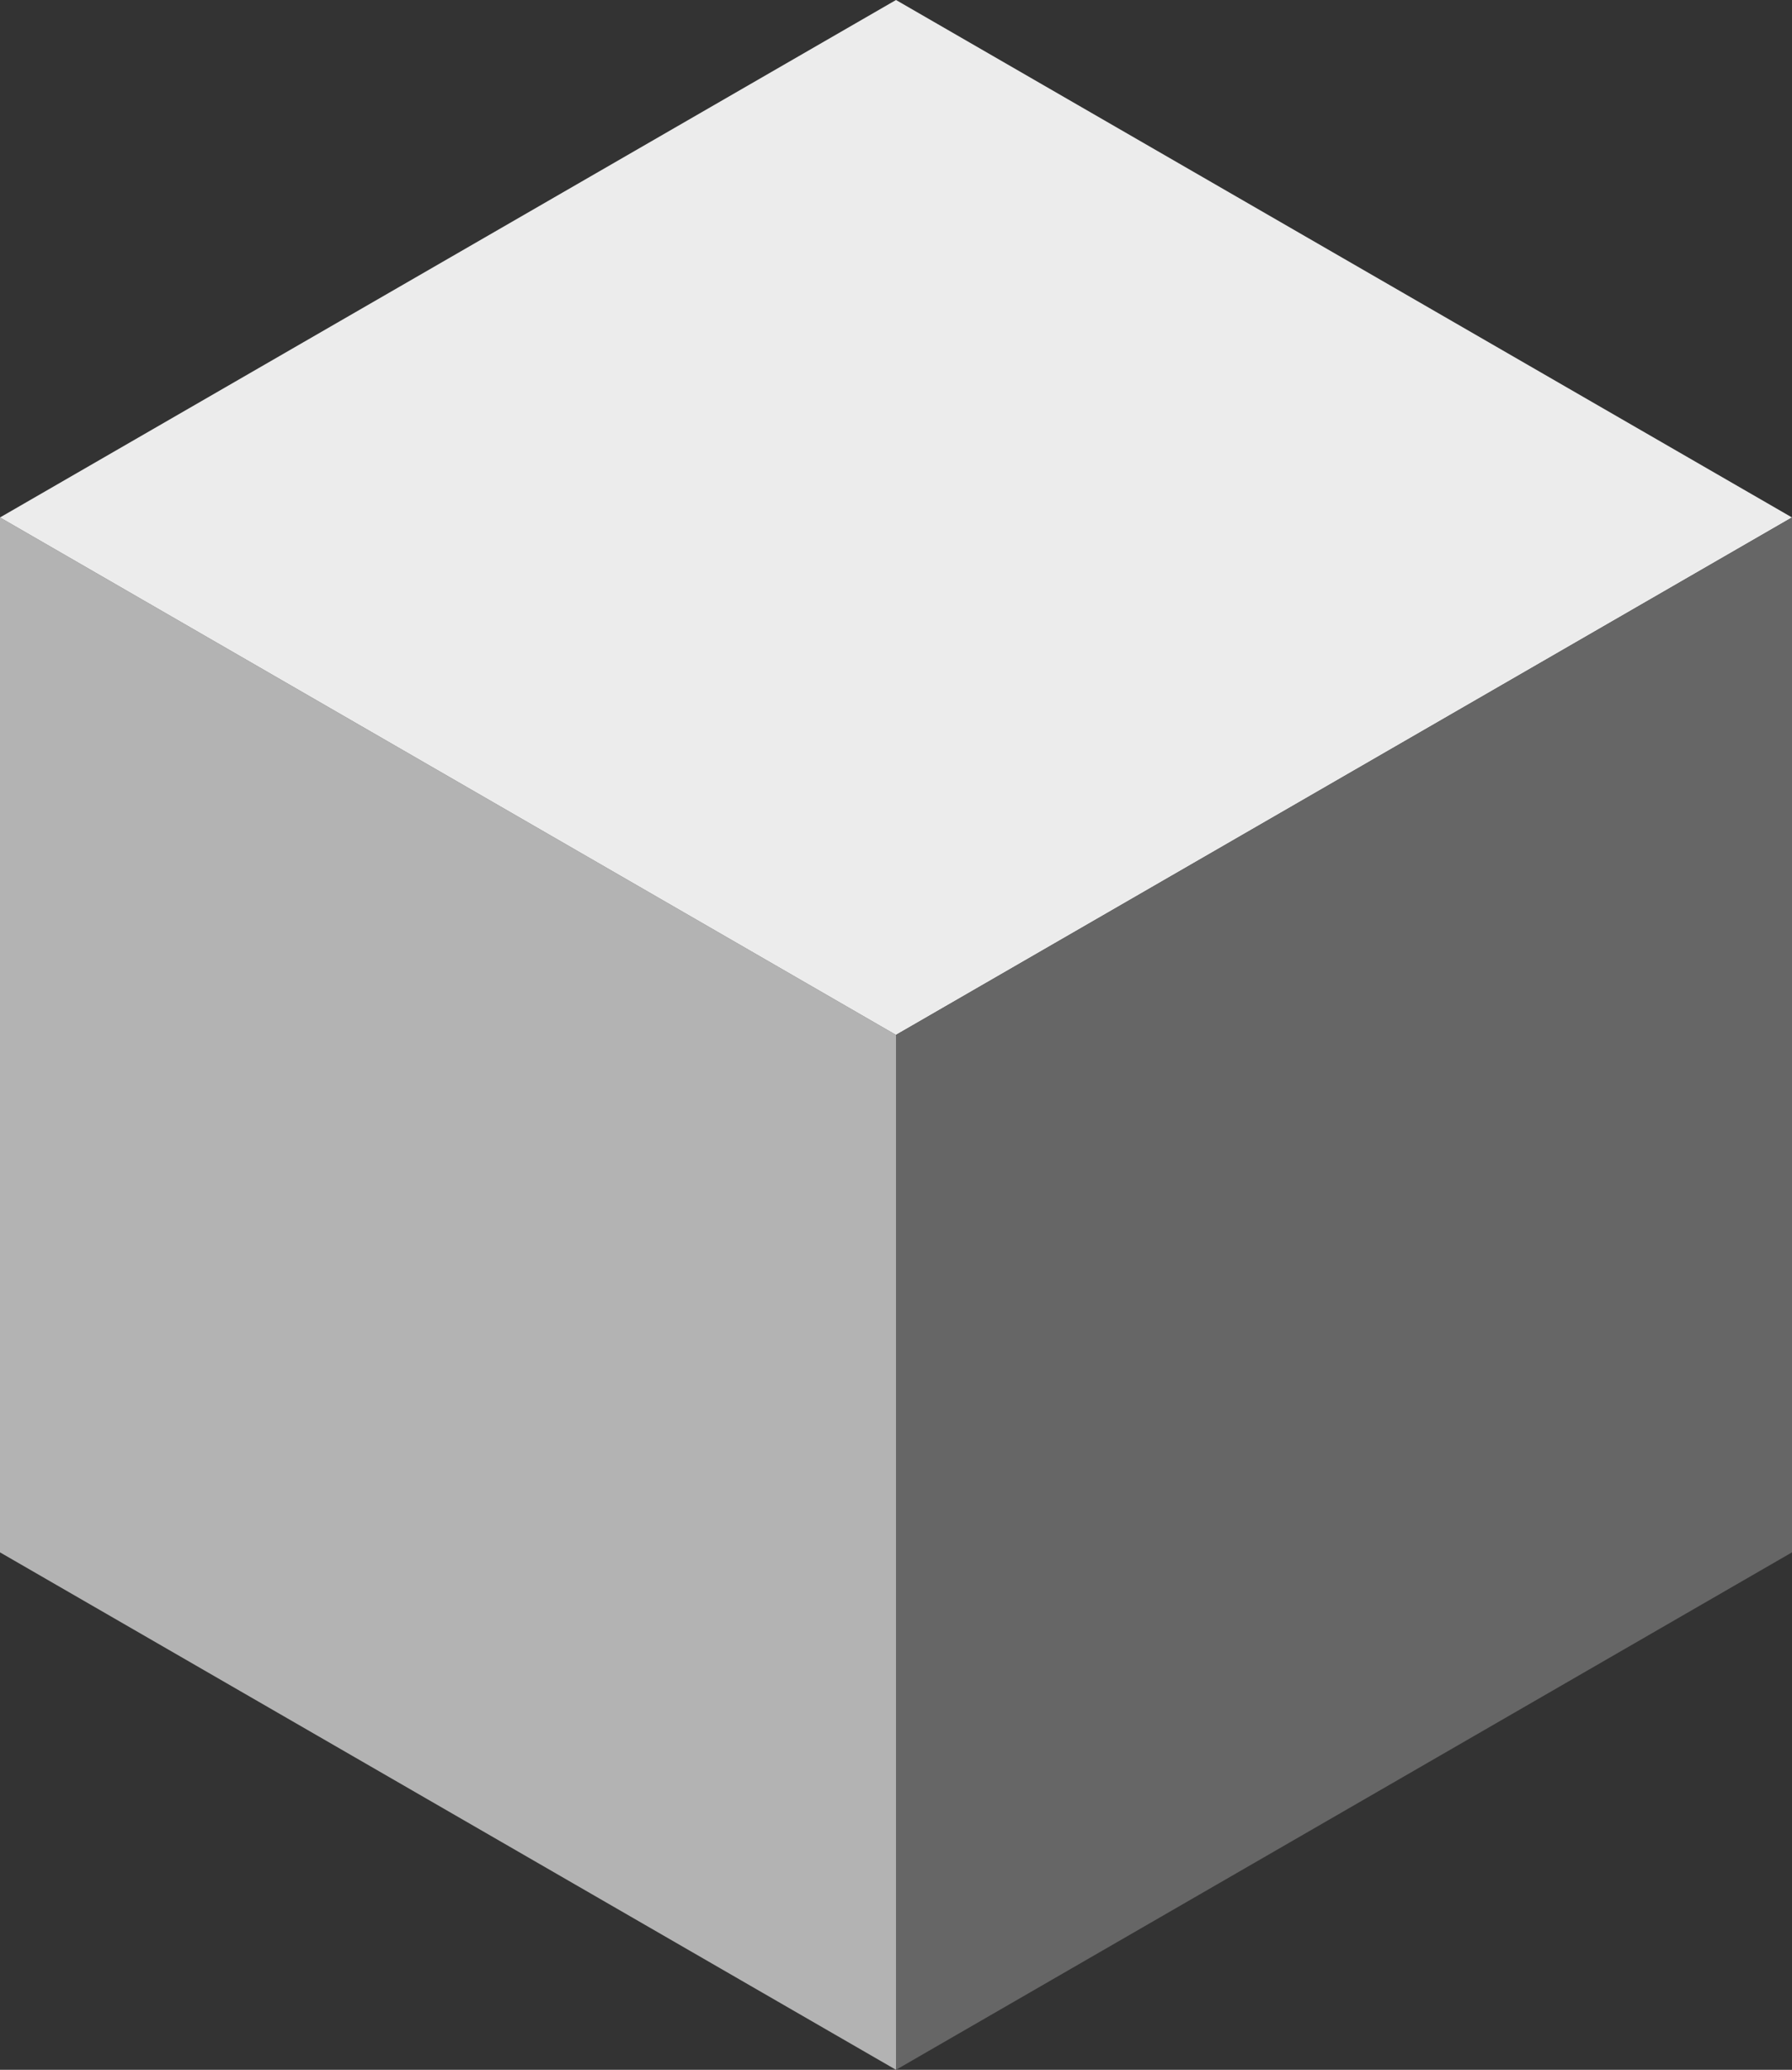 <?xml version="1.0" encoding="UTF-8" standalone="no"?>
<!-- Created with Inkscape (http://www.inkscape.org/) -->

<svg
   width="442.405"
   height="510.845"
   viewBox="0 0 442.405 510.845"
   version="1.1"
   id="svg1"
   xmlns:inkscape="http://www.inkscape.org/namespaces/inkscape"
   xmlns:sodipodi="http://sodipodi.sourceforge.net/DTD/sodipodi-0.dtd"
   xmlns="http://www.w3.org/2000/svg"
   xmlns:svg="http://www.w3.org/2000/svg">
  <rect x="0" y="0" width="442.405" height="510.845" fill="#333333" stroke="none"/>
  <sodipodi:namedview
     id="namedview1"
     pagecolor="#ffffff"
     bordercolor="#000000"
     borderopacity="0.25"
     inkscape:showpageshadow="2"
     inkscape:pageopacity="0.0"
     inkscape:pagecheckerboard="0"
     inkscape:deskcolor="#d1d1d1"
     inkscape:document-units="px"
     showguides="true" />
  <defs
     id="defs1" />
  <g
     inkscape:label="Camada 1"
     inkscape:groupmode="layer"
     id="layer1"
     transform="translate(-34.798,-0.578)">
    <path
       style="fill:#b3b3b3;stroke:none;stroke-width:1.039"
       d="M 34.798,128.289 256,256 V 511.422 L 34.798,383.711 Z"
       id="path6" />
    <path
       style="fill:#ececec;stroke:none;stroke-width:1.039"
       d="M 256,0.578 477.202,128.289 256,256 34.798,128.289 256,0.578"
       id="path7" />
    <path
       style="fill:#666666;stroke:none;stroke-width:1.039"
       d="M 477.202,128.289 V 383.711 L 256,511.422 V 256 Z"
       id="path8" />
  </g>
</svg>
